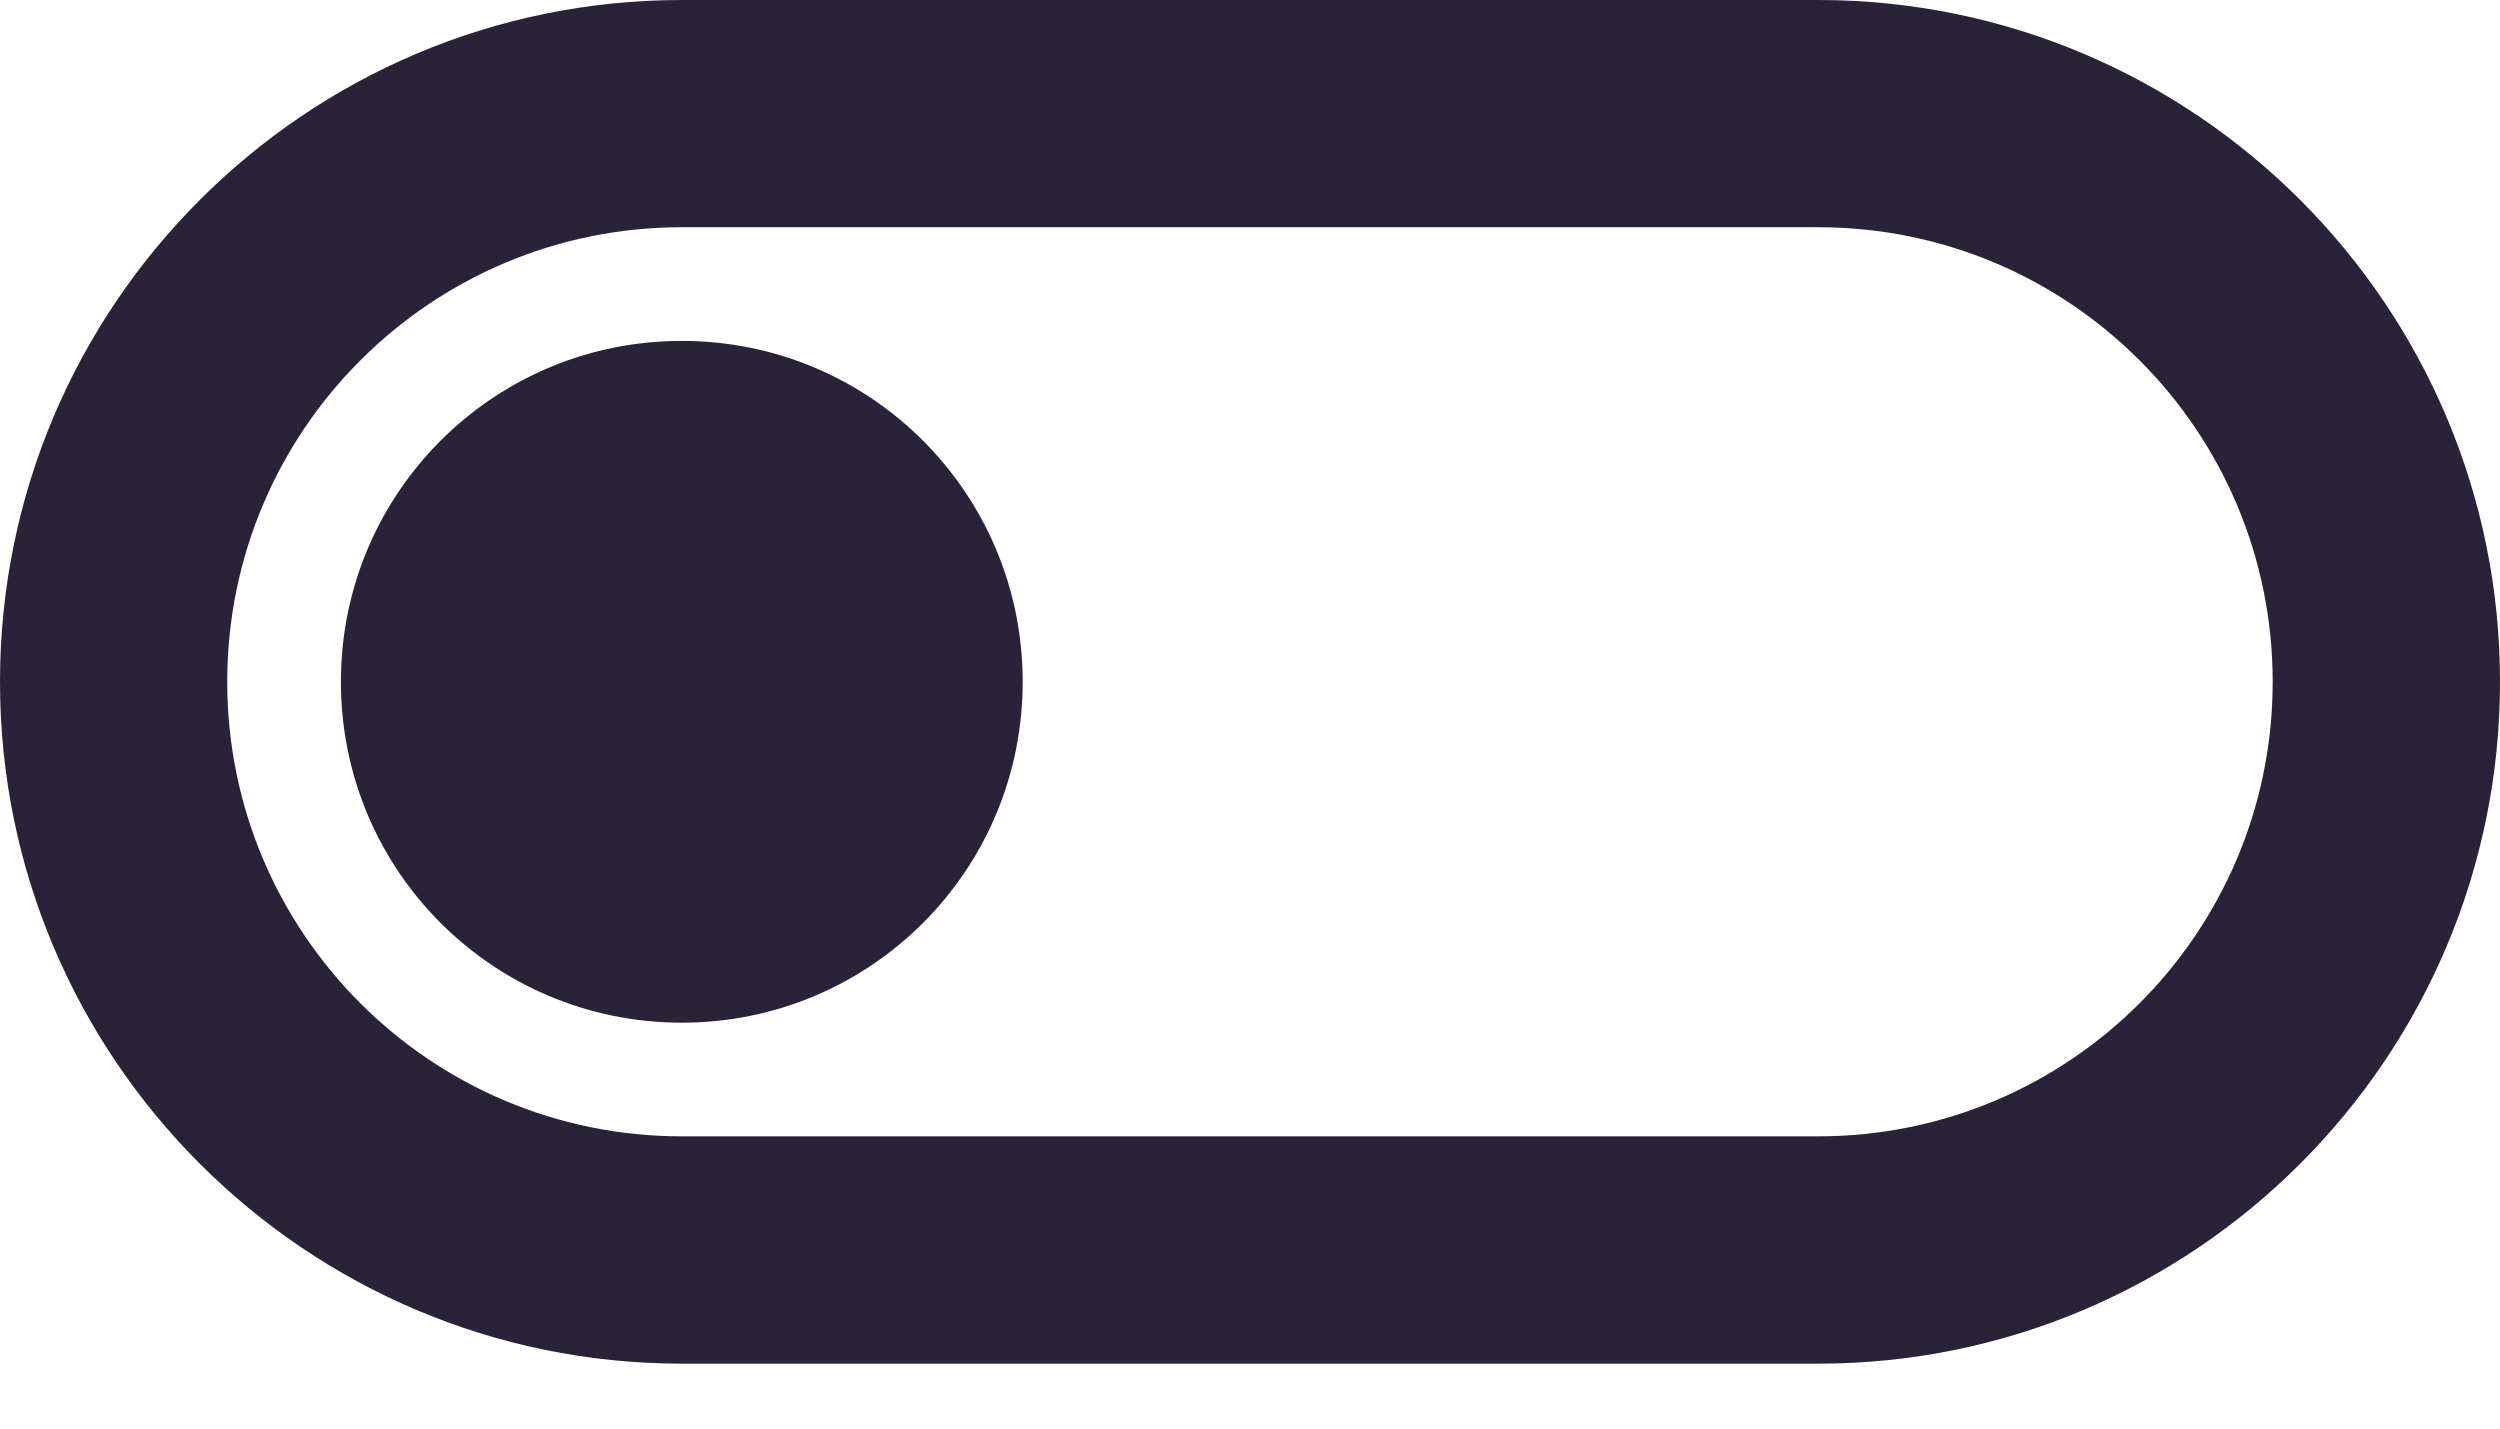 <svg width="28" height="16" viewBox="0 0 28 16" fill="none" xmlns="http://www.w3.org/2000/svg">
<path d="M20.364 0H7.636C3.424 0 0 3.424 0 7.636C0 11.849 3.424 15.273 7.636 15.273H20.364C24.576 15.273 28 11.849 28 7.636C28 3.424 24.576 0 20.364 0ZM20.364 12.727H7.636C4.824 12.727 2.545 10.449 2.545 7.636C2.545 4.824 4.824 2.545 7.636 2.545H20.364C23.176 2.545 25.454 4.824 25.454 7.636C25.454 10.449 23.176 12.727 20.364 12.727ZM7.636 3.818C5.524 3.818 3.818 5.524 3.818 7.636C3.818 9.749 5.524 11.454 7.636 11.454C9.749 11.454 11.454 9.749 11.454 7.636C11.454 5.524 9.749 3.818 7.636 3.818Z" fill="#2A2238"/>
</svg>
